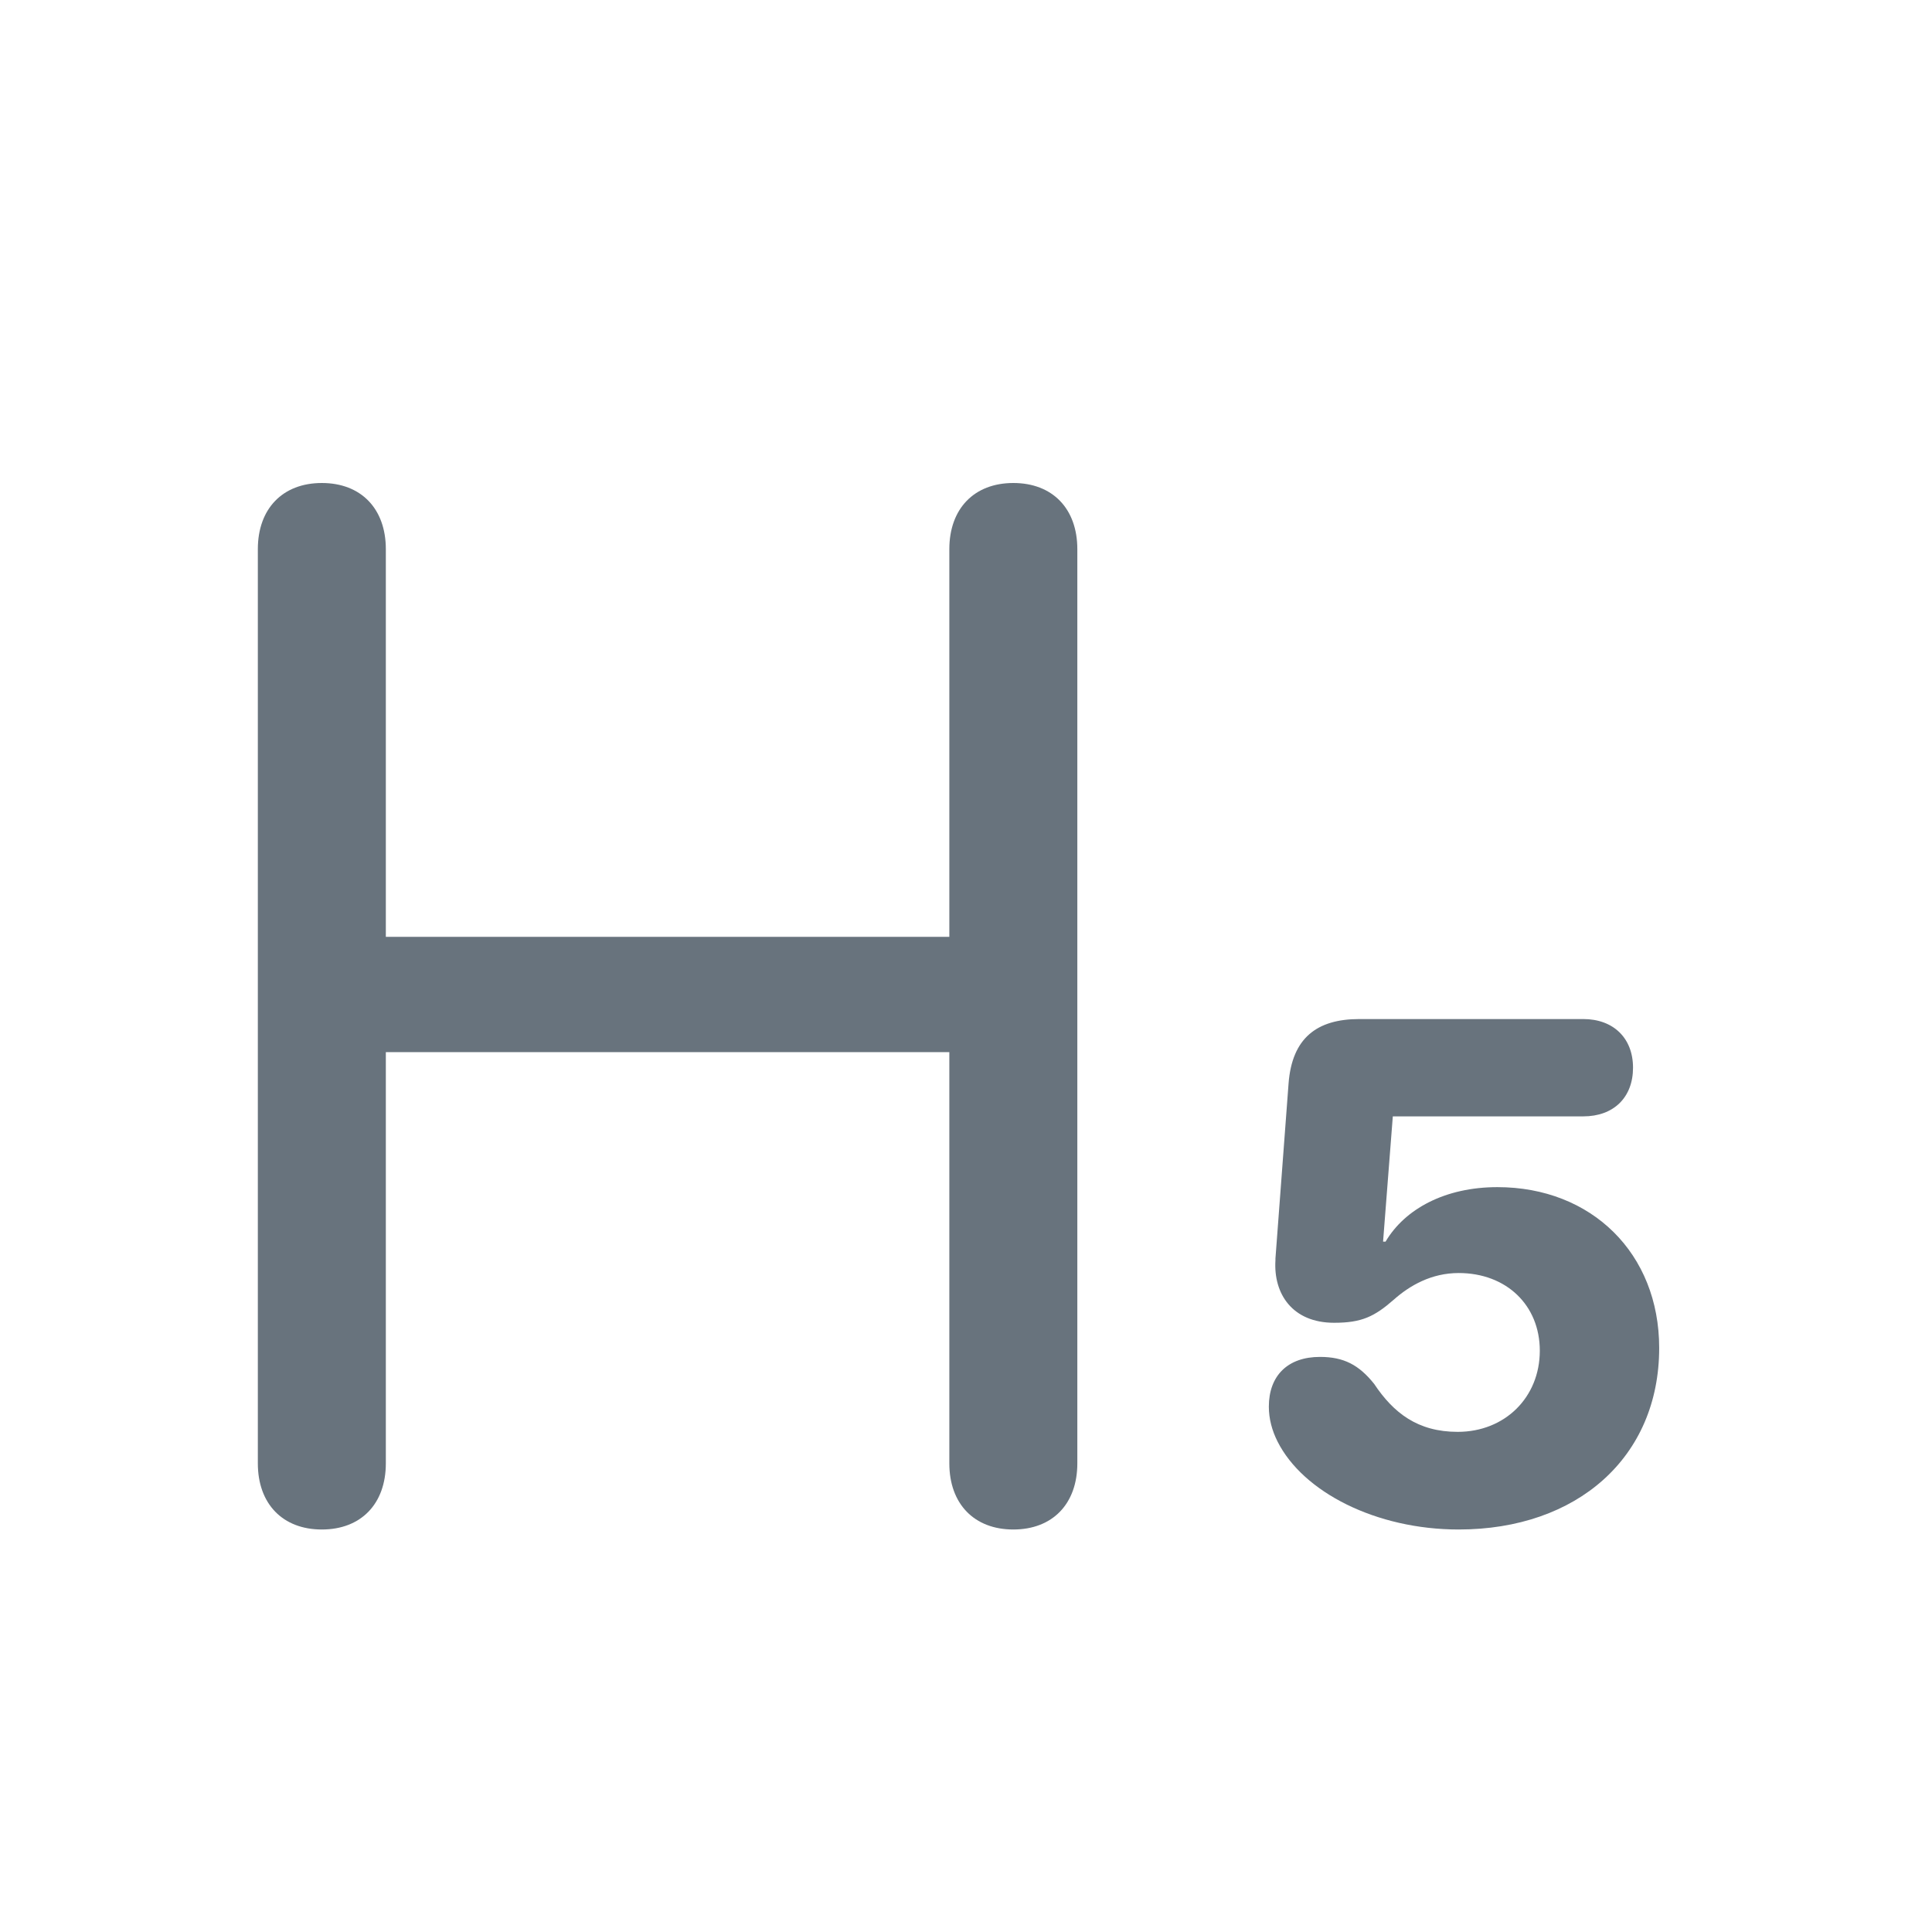<svg width="24" height="24" viewBox="0 0 24 24" fill="none" xmlns="http://www.w3.org/2000/svg">
<path d="M3.998 19C3.512 19 3.203 18.682 3.203 18.178V6.822C3.203 6.318 3.512 6 3.998 6C4.484 6 4.793 6.318 4.793 6.822V11.638H11.793V6.822C11.793 6.318 12.102 6 12.588 6C13.074 6 13.383 6.318 13.383 6.822V18.178C13.383 18.682 13.074 19 12.588 19C12.102 19 11.793 18.682 11.793 18.178V13.07H4.793V18.178C4.793 18.682 4.484 19 3.998 19Z" fill="#68737D"/>
<path d="M18.12 19C17.096 19 16.187 18.537 15.87 17.907C15.801 17.77 15.762 17.624 15.762 17.474C15.762 17.088 15.998 16.856 16.397 16.856C16.693 16.856 16.881 16.955 17.07 17.191C17.31 17.551 17.61 17.787 18.108 17.787C18.695 17.787 19.128 17.358 19.128 16.779C19.128 16.213 18.712 15.814 18.12 15.814C17.782 15.814 17.512 15.969 17.314 16.145C17.074 16.355 16.916 16.432 16.573 16.432C16.054 16.432 15.818 16.072 15.844 15.656C15.844 15.647 15.844 15.643 15.844 15.634L16.007 13.46C16.05 12.895 16.358 12.659 16.886 12.659H19.668C20.041 12.659 20.286 12.895 20.286 13.263C20.286 13.632 20.046 13.868 19.668 13.868H17.302L17.181 15.424H17.212C17.452 15.017 17.953 14.747 18.601 14.747C19.771 14.747 20.611 15.57 20.611 16.745C20.611 18.104 19.591 19 18.12 19Z" fill="#68737D"/>
</svg>
